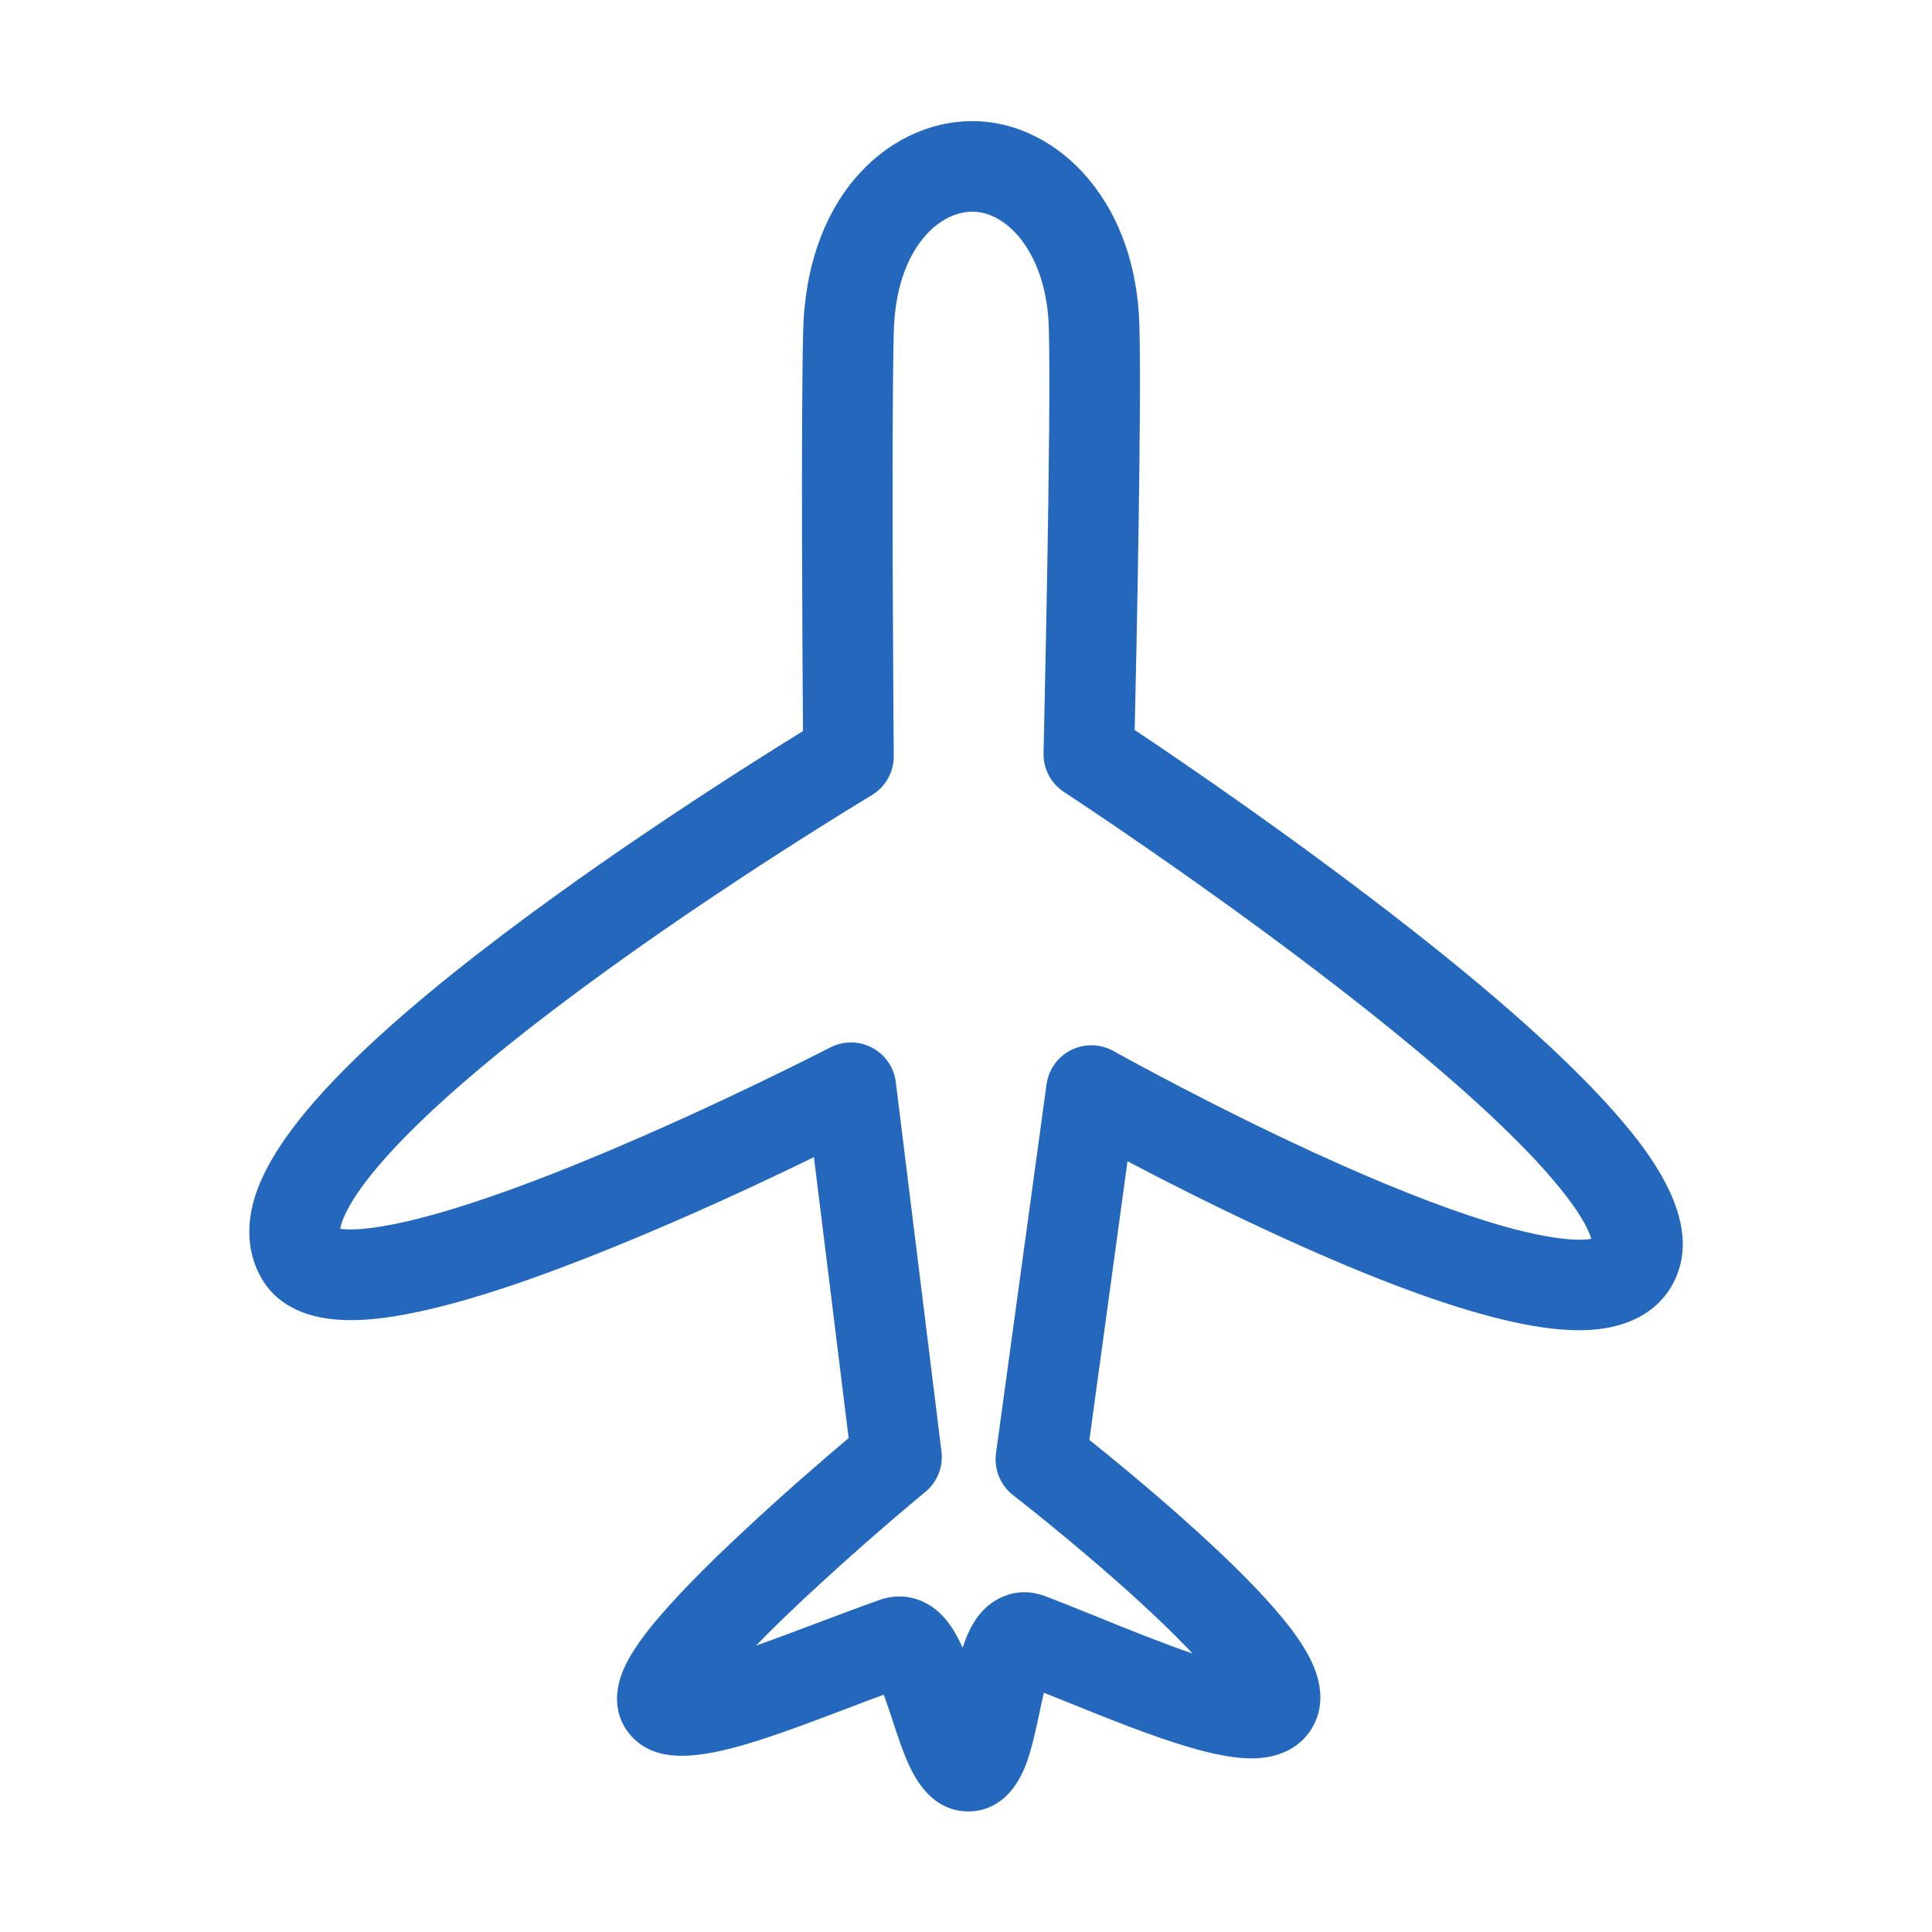 <?xml version="1.0" encoding="utf-8"?>
<!-- Generator: Adobe Illustrator 22.0.0, SVG Export Plug-In . SVG Version: 6.00 Build 0)  -->
<svg version="1.1" id="Ebene_1" xmlns="http://www.w3.org/2000/svg" xmlns:xlink="http://www.w3.org/1999/xlink" x="0px" y="0px"
	 viewBox="0 0 1024 1024" style="enable-background:new 0 0 1024 1024;" xml:space="preserve">
<style type="text/css">
	.st0{display:none;}
	.st1{fill:#2368BC;}
</style>
<g id="HG" class="st0">
</g>
<g id="vwicn066">
	<path class="st1" d="M513.3,960.1c-13.1,0-23.6-7.9-31-23.5c-3.5-7.3-6.4-16.1-9.2-24.7c-1.3-3.9-3-9.1-4.7-13.7
		c-6.1,2.2-12.5,4.7-19.1,7.2c-37.4,14.2-66.7,25.2-87.9,25.2c-11.9,0-21.3-3.5-28.1-12c-4.5-5.6-10.7-17.9-1.6-36.4
		c3.1-6.3,8-13.5,15-22c10.3-12.4,25.4-28.1,45.1-46.5c22.3-21,45.2-40.7,58-51.5l-18.4-148.9c-26,12.7-65.4,31.2-106.4,47.8
		c-41.5,16.9-76.2,28.4-102.9,34.1c-17.6,3.8-31.9,5.2-43.8,4.2c-23-1.8-34.1-12.5-39.3-21.2c-4.8-8-9.6-21.5-5-39.9
		c5.8-23.2,25.8-50.5,61-83.6c25.8-24.2,60.1-51.7,102-81.8c54-38.8,105.9-71.4,128.6-85.4c-0.3-41.3-1.1-163.5,0.1-212.2
		c0.8-32.3,10.2-60.2,27.3-80.5c16.4-19.5,39.1-30.6,62.4-30.6c23,0,45.5,11.3,61.9,31.1c16.6,20,25.8,46.8,26.6,77.3
		c1.2,42.3-1.5,172-2.5,214.3c24.9,16.6,87.1,59,146.4,105.5c45.2,35.4,80,66.5,103.6,92.3c23.1,25.3,52,62.7,35.8,94.7
		c-3.8,7.6-11.8,17.7-28,22.6c-20,6.1-60.1,8.1-176.5-44.7c-33.1-15-63.6-30.5-85.1-41.8l-20.2,147.7c12.9,10.3,35.2,28.6,57.1,48.5
		c19.7,17.9,35,33.4,45.4,46.1c7.1,8.6,12.1,16.2,15.3,23c7.5,16,4.5,27.6,0.6,34.4c-3.7,6.7-13.3,17.7-35.2,16.7
		c-8.2-0.3-18.1-2.3-30.5-5.9c-20.4-6-44.8-15.9-66.3-24.6c-3.6-1.4-7.1-2.9-10.5-4.2c-0.9,3.8-1.8,7.7-2.4,10.8
		c-1.9,8.9-3.9,18.1-6.6,25.8C536.1,956.7,521.4,960.1,513.3,960.1z M536.7,890.8C536.7,890.9,536.7,890.9,536.7,890.8
		C536.7,890.9,536.7,890.9,536.7,890.8z M542.9,843.9c3.6,0,7.2,0.7,10.8,2c8.5,3.2,18,7.1,28,11.1c16.2,6.6,34.6,14,50.4,19.4
		c-8.7-9.2-21.1-21.4-38.8-37.1c-28.5-25.2-56-46.6-56.3-46.8c-6.8-5.3-10.2-13.7-9.1-22.2l26.8-195.6c1.1-7.9,6-14.7,13.1-18.2
		c7.1-3.5,15.5-3.3,22.4,0.6c0.6,0.3,56.8,31.8,118.4,59.3c35.6,15.9,65.9,27.3,90,34c27.3,7.5,39.9,7.1,44.8,6.2
		c-2.7-9.6-20.4-45.2-134.4-133.4C637.6,467.9,564.7,420.3,564,419.8c-7-4.5-11.1-12.4-10.9-20.7c0-1.8,4.2-176.6,2.8-225.2
		c-1-38.6-21.4-61.7-40.5-61.7c-9.1,0-18.4,4.9-25.7,13.6c-7,8.3-15.4,23.8-16,50.7c-1.4,56.9,0,222.6,0,224.2
		c0.1,8.5-4.4,16.4-11.7,20.8c-0.8,0.5-78.1,46.8-151.9,101.2c-115,84.7-128.3,120.1-129.8,128.6c8.9,1.3,41.7,0.9,139.2-40
		c62.8-26.3,119.9-55.8,120.5-56.1c7-3.6,15.3-3.6,22.2,0.1c7,3.7,11.7,10.5,12.6,18.3L499,769.3c1,8.1-2.2,16.2-8.5,21.4
		c-0.3,0.2-27.8,22.9-56.2,49.1c-14.4,13.2-25.3,23.8-33.6,32.4c10.2-3.6,21.1-7.7,31.7-11.7c12.2-4.6,23.8-9,34.4-12.7
		c7.7-2.6,16-2.1,23.2,1.5c9.5,4.7,15.4,13.3,20.2,24c3.8-11.4,9.1-20.6,18.8-25.8C533.3,845.2,538.1,843.9,542.9,843.9z"/>
</g>
</svg>
